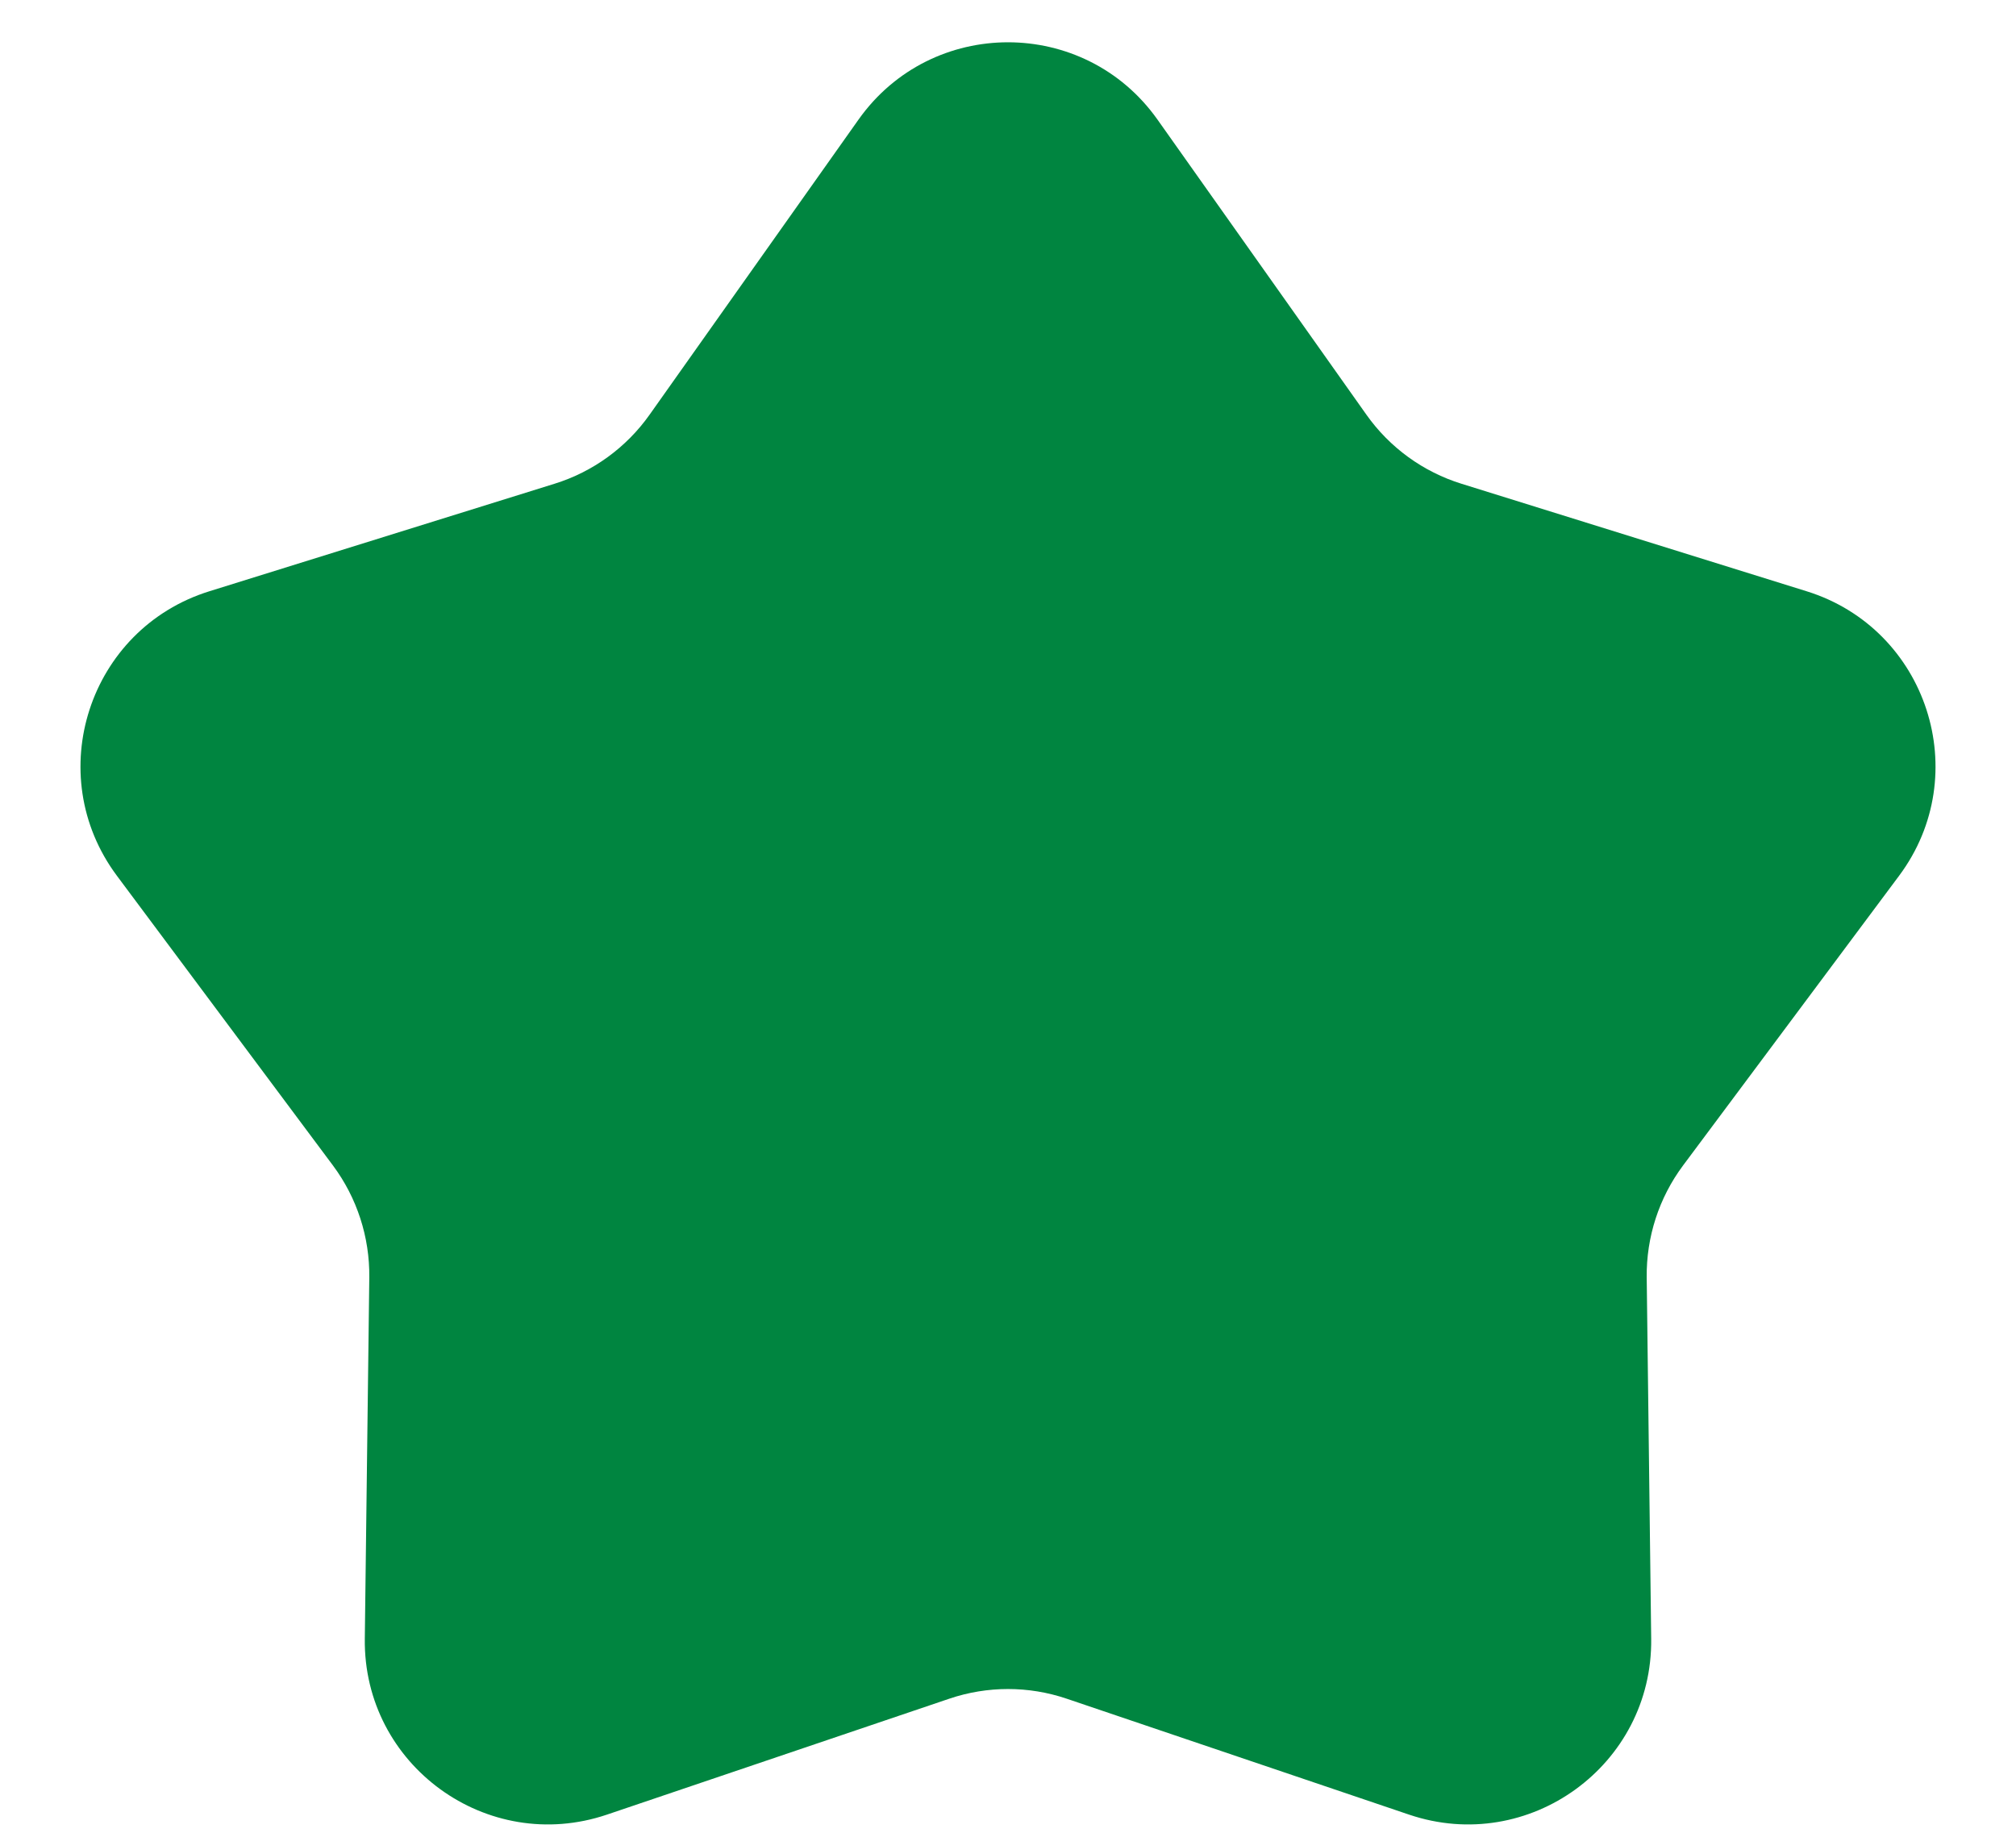 <svg width="22" height="20" viewBox="0 0 22 20" fill="none" xmlns="http://www.w3.org/2000/svg">
<path d="M9.368 1.306C10.165 0.18 11.835 0.18 12.632 1.306L14.911 4.525C15.165 4.884 15.53 5.149 15.949 5.279L19.715 6.452C21.032 6.862 21.549 8.451 20.724 9.557L18.366 12.719C18.104 13.071 17.965 13.5 17.97 13.939L18.019 17.883C18.036 19.262 16.684 20.244 15.377 19.802L11.641 18.537C11.225 18.396 10.775 18.396 10.359 18.537L6.623 19.802C5.316 20.244 3.964 19.262 3.981 17.883L4.03 13.939C4.035 13.5 3.896 13.071 3.634 12.719L1.276 9.557C0.451 8.451 0.968 6.862 2.285 6.452L6.051 5.279C6.47 5.149 6.835 4.884 7.089 4.525L9.368 1.306Z" fill="#008540"/>
</svg>
